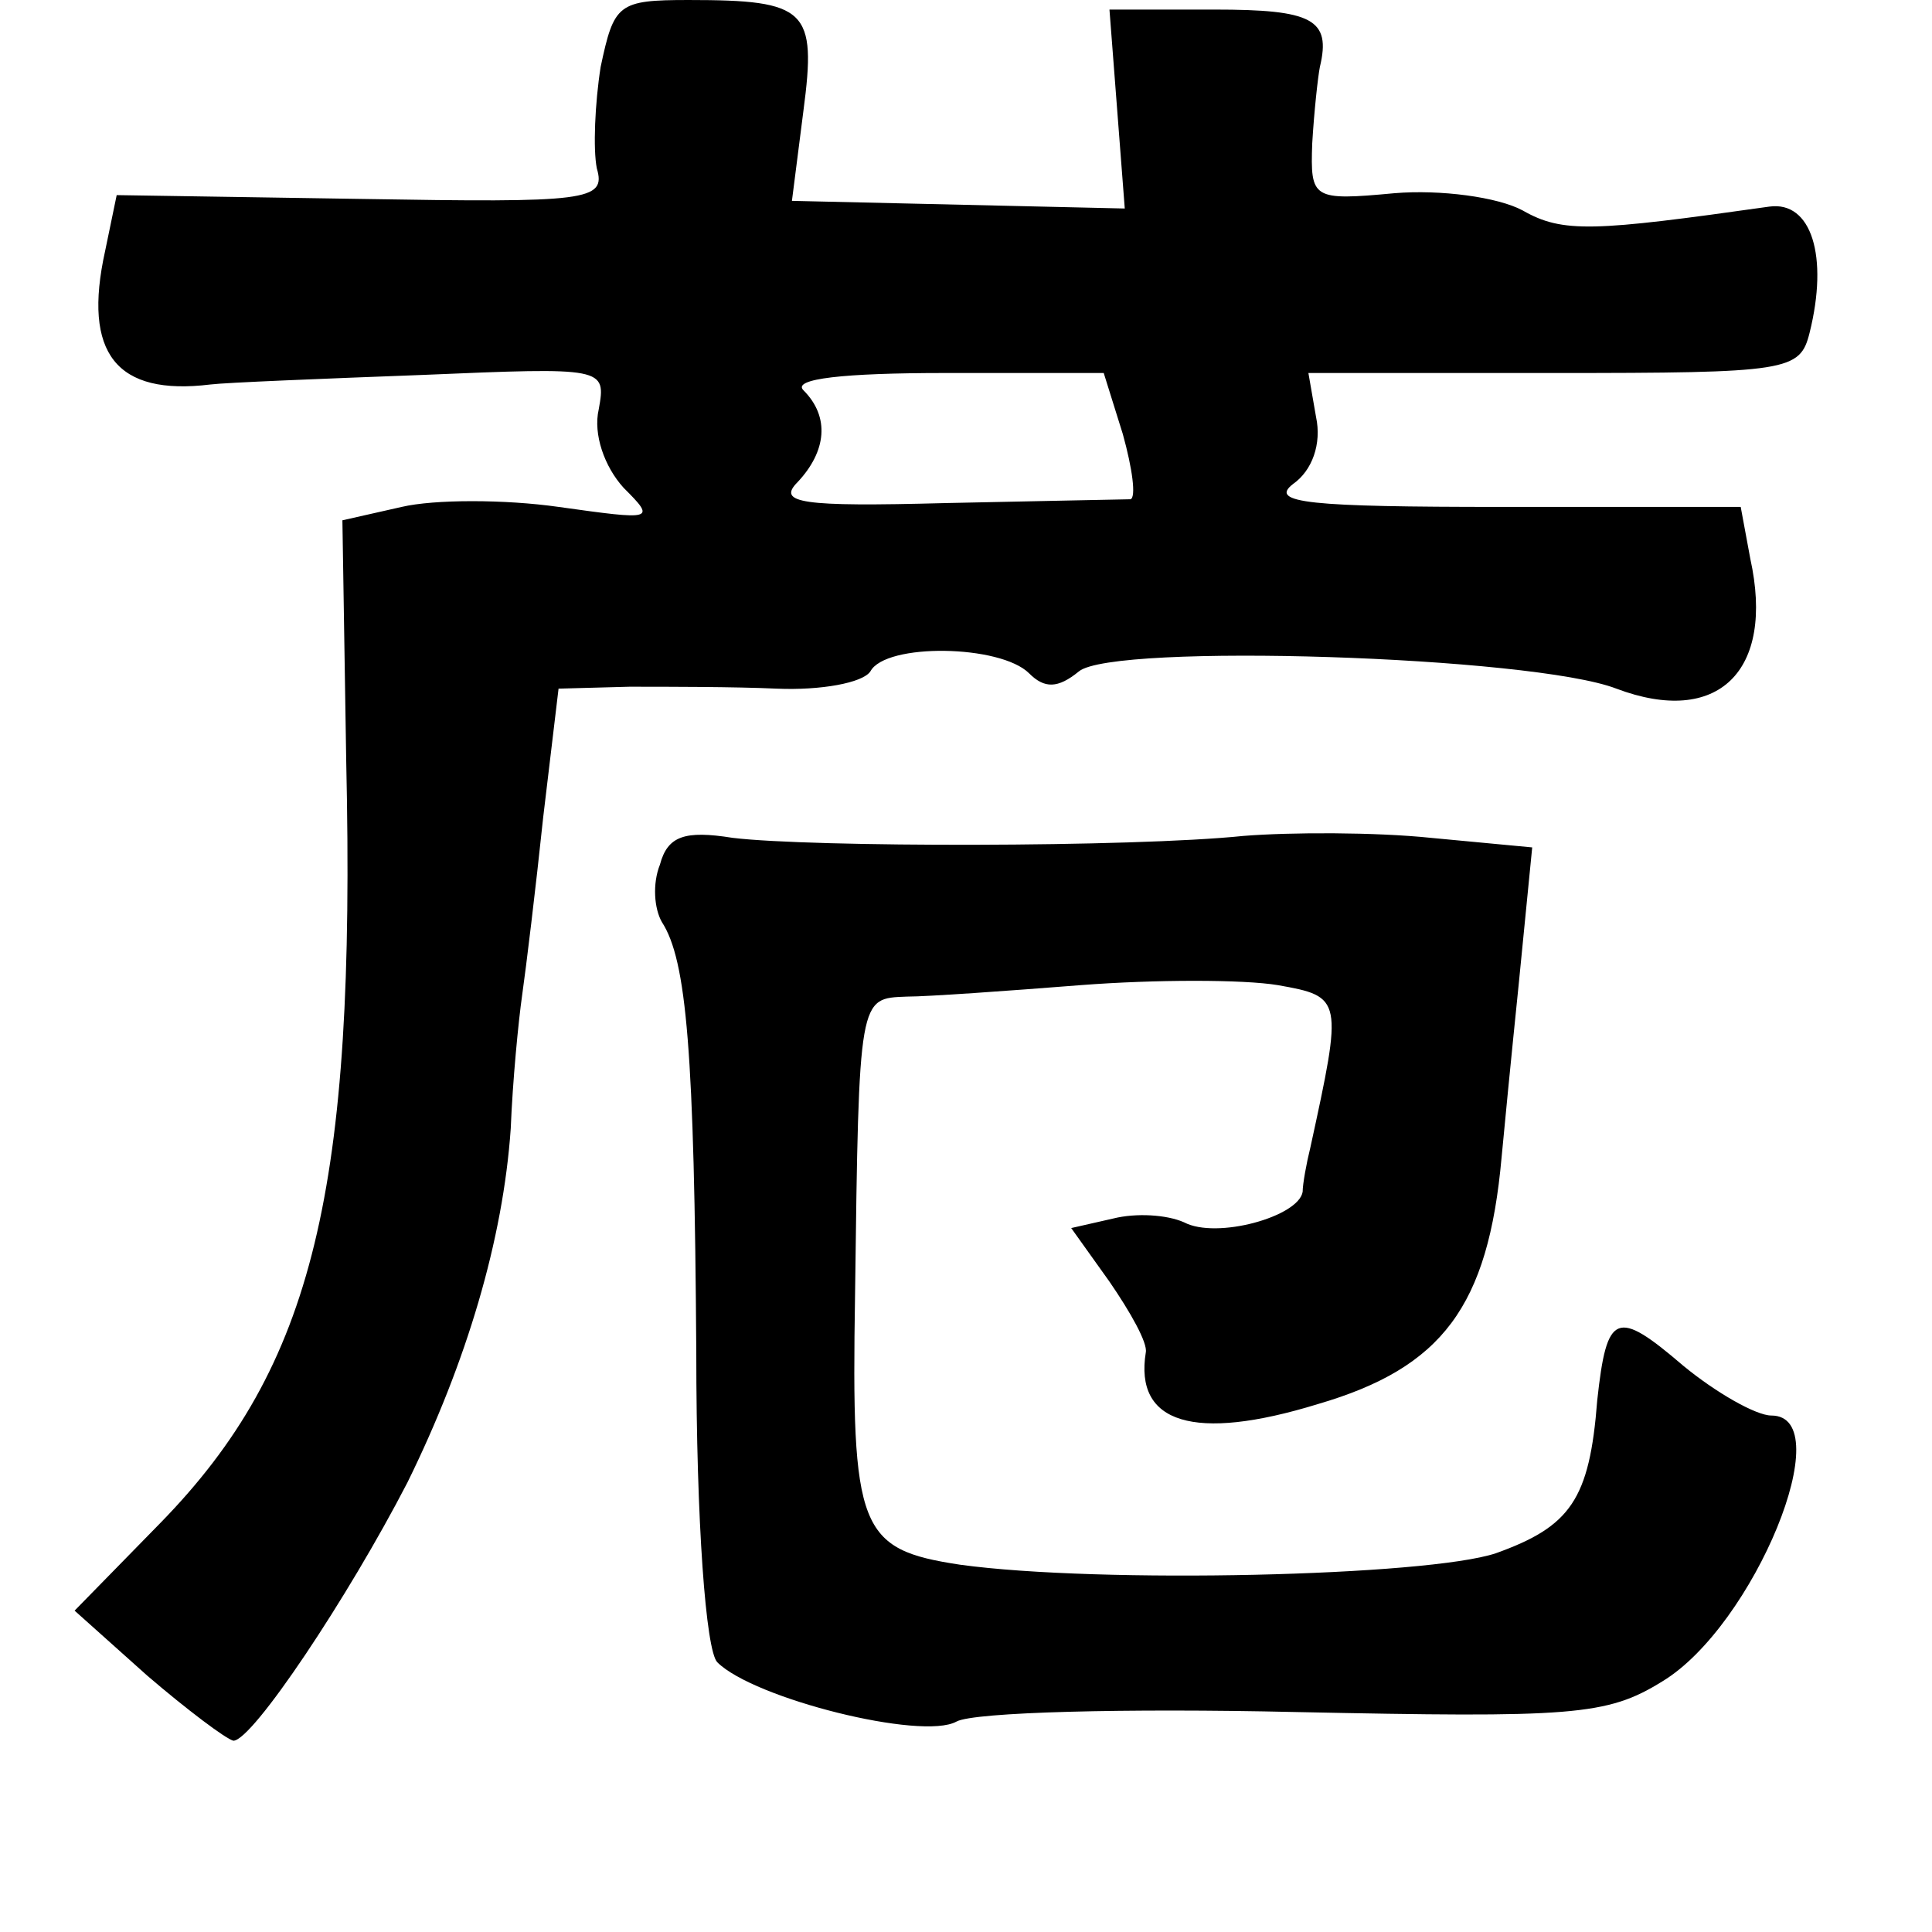 <?xml version="1.0" standalone="no"?>
<!DOCTYPE svg PUBLIC "-//W3C//DTD SVG 20010904//EN"
 "http://www.w3.org/TR/2001/REC-SVG-20010904/DTD/svg10.dtd">
<svg version="1.0" xmlns="http://www.w3.org/2000/svg"
 width="101pt" height="101pt" viewBox="0 0 101 101"
 preserveAspectRatio="xMidYMid meet">
<g transform="translate(0,101) scale(0.1,-0.1)"
fill="#000000" stroke="none">
<path d="M314 975 c-3 -19 -4 -43 -2 -53 5 -17 -5 -18 -123 -16 l-128 2 -6
-29 c-12 -54 6 -76 55 -70 8 1 58 3 111 5 95 4 96 4 92 -18 -3 -13 3 -30 13
-41 17 -17 16 -17 -34 -10 -28 4 -65 4 -82 0 l-31 -7 2 -126 c5 -224 -17 -316
-97 -398 l-45 -46 38 -34 c21 -18 41 -33 45 -34 10 0 60 75 91 135 31 63 50
127 54 185 1 25 4 56 6 70 2 14 7 55 11 93 l8 67 37 1 c20 0 55 0 77 -1 23 -1
45 3 49 9 8 15 68 14 83 -1 8 -8 15 -8 26 1 18 15 237 8 281 -9 53 -20 83 9
70 68 l-5 27 -125 0 c-100 0 -122 2 -109 12 10 7 15 21 12 35 l-4 23 128 0
c123 0 129 1 134 21 10 40 1 69 -21 66 -92 -13 -108 -14 -129 -2 -13 7 -43 11
-67 9 -43 -4 -44 -3 -43 26 1 17 3 35 4 40 6 25 -4 30 -55 30 l-55 0 4 -52 4
-52 -87 2 -87 2 6 47 c7 53 2 58 -60 58 -37 0 -39 -2 -46 -35z m273 -192 c5
-18 7 -33 4 -34 -3 0 -47 -1 -97 -2 -75 -2 -88 0 -77 11 15 16 17 34 3 48 -6
6 21 9 74 9 l83 0 10 -32z"/>
<path d="M345 558 c-4 -10 -3 -23 1 -30 13 -20 17 -68 18 -225 0 -89 5 -156
11 -162 19 -19 107 -41 125 -31 9 5 89 7 177 5 145 -3 163 -2 192 16 48 29 93
139 57 139 -8 0 -29 12 -46 26 -35 30 -40 28 -45 -18 -4 -52 -14 -66 -53 -80
-36 -12 -207 -16 -280 -6 -53 8 -57 18 -55 141 2 157 2 155 27 156 11 0 53 3
91 6 39 3 85 3 103 0 34 -6 34 -7 17 -85 -2 -8 -4 -19 -4 -23 -2 -13 -45 -25
-62 -16 -9 4 -25 5 -37 2 l-22 -5 20 -28 c11 -16 20 -32 19 -37 -6 -37 25 -47
90 -27 65 19 89 51 96 129 1 11 5 52 9 91 l7 71 -53 5 c-29 3 -73 3 -98 1 -58
-6 -226 -6 -267 -1 -25 4 -34 1 -38 -14z"/>
</g>
</svg>
